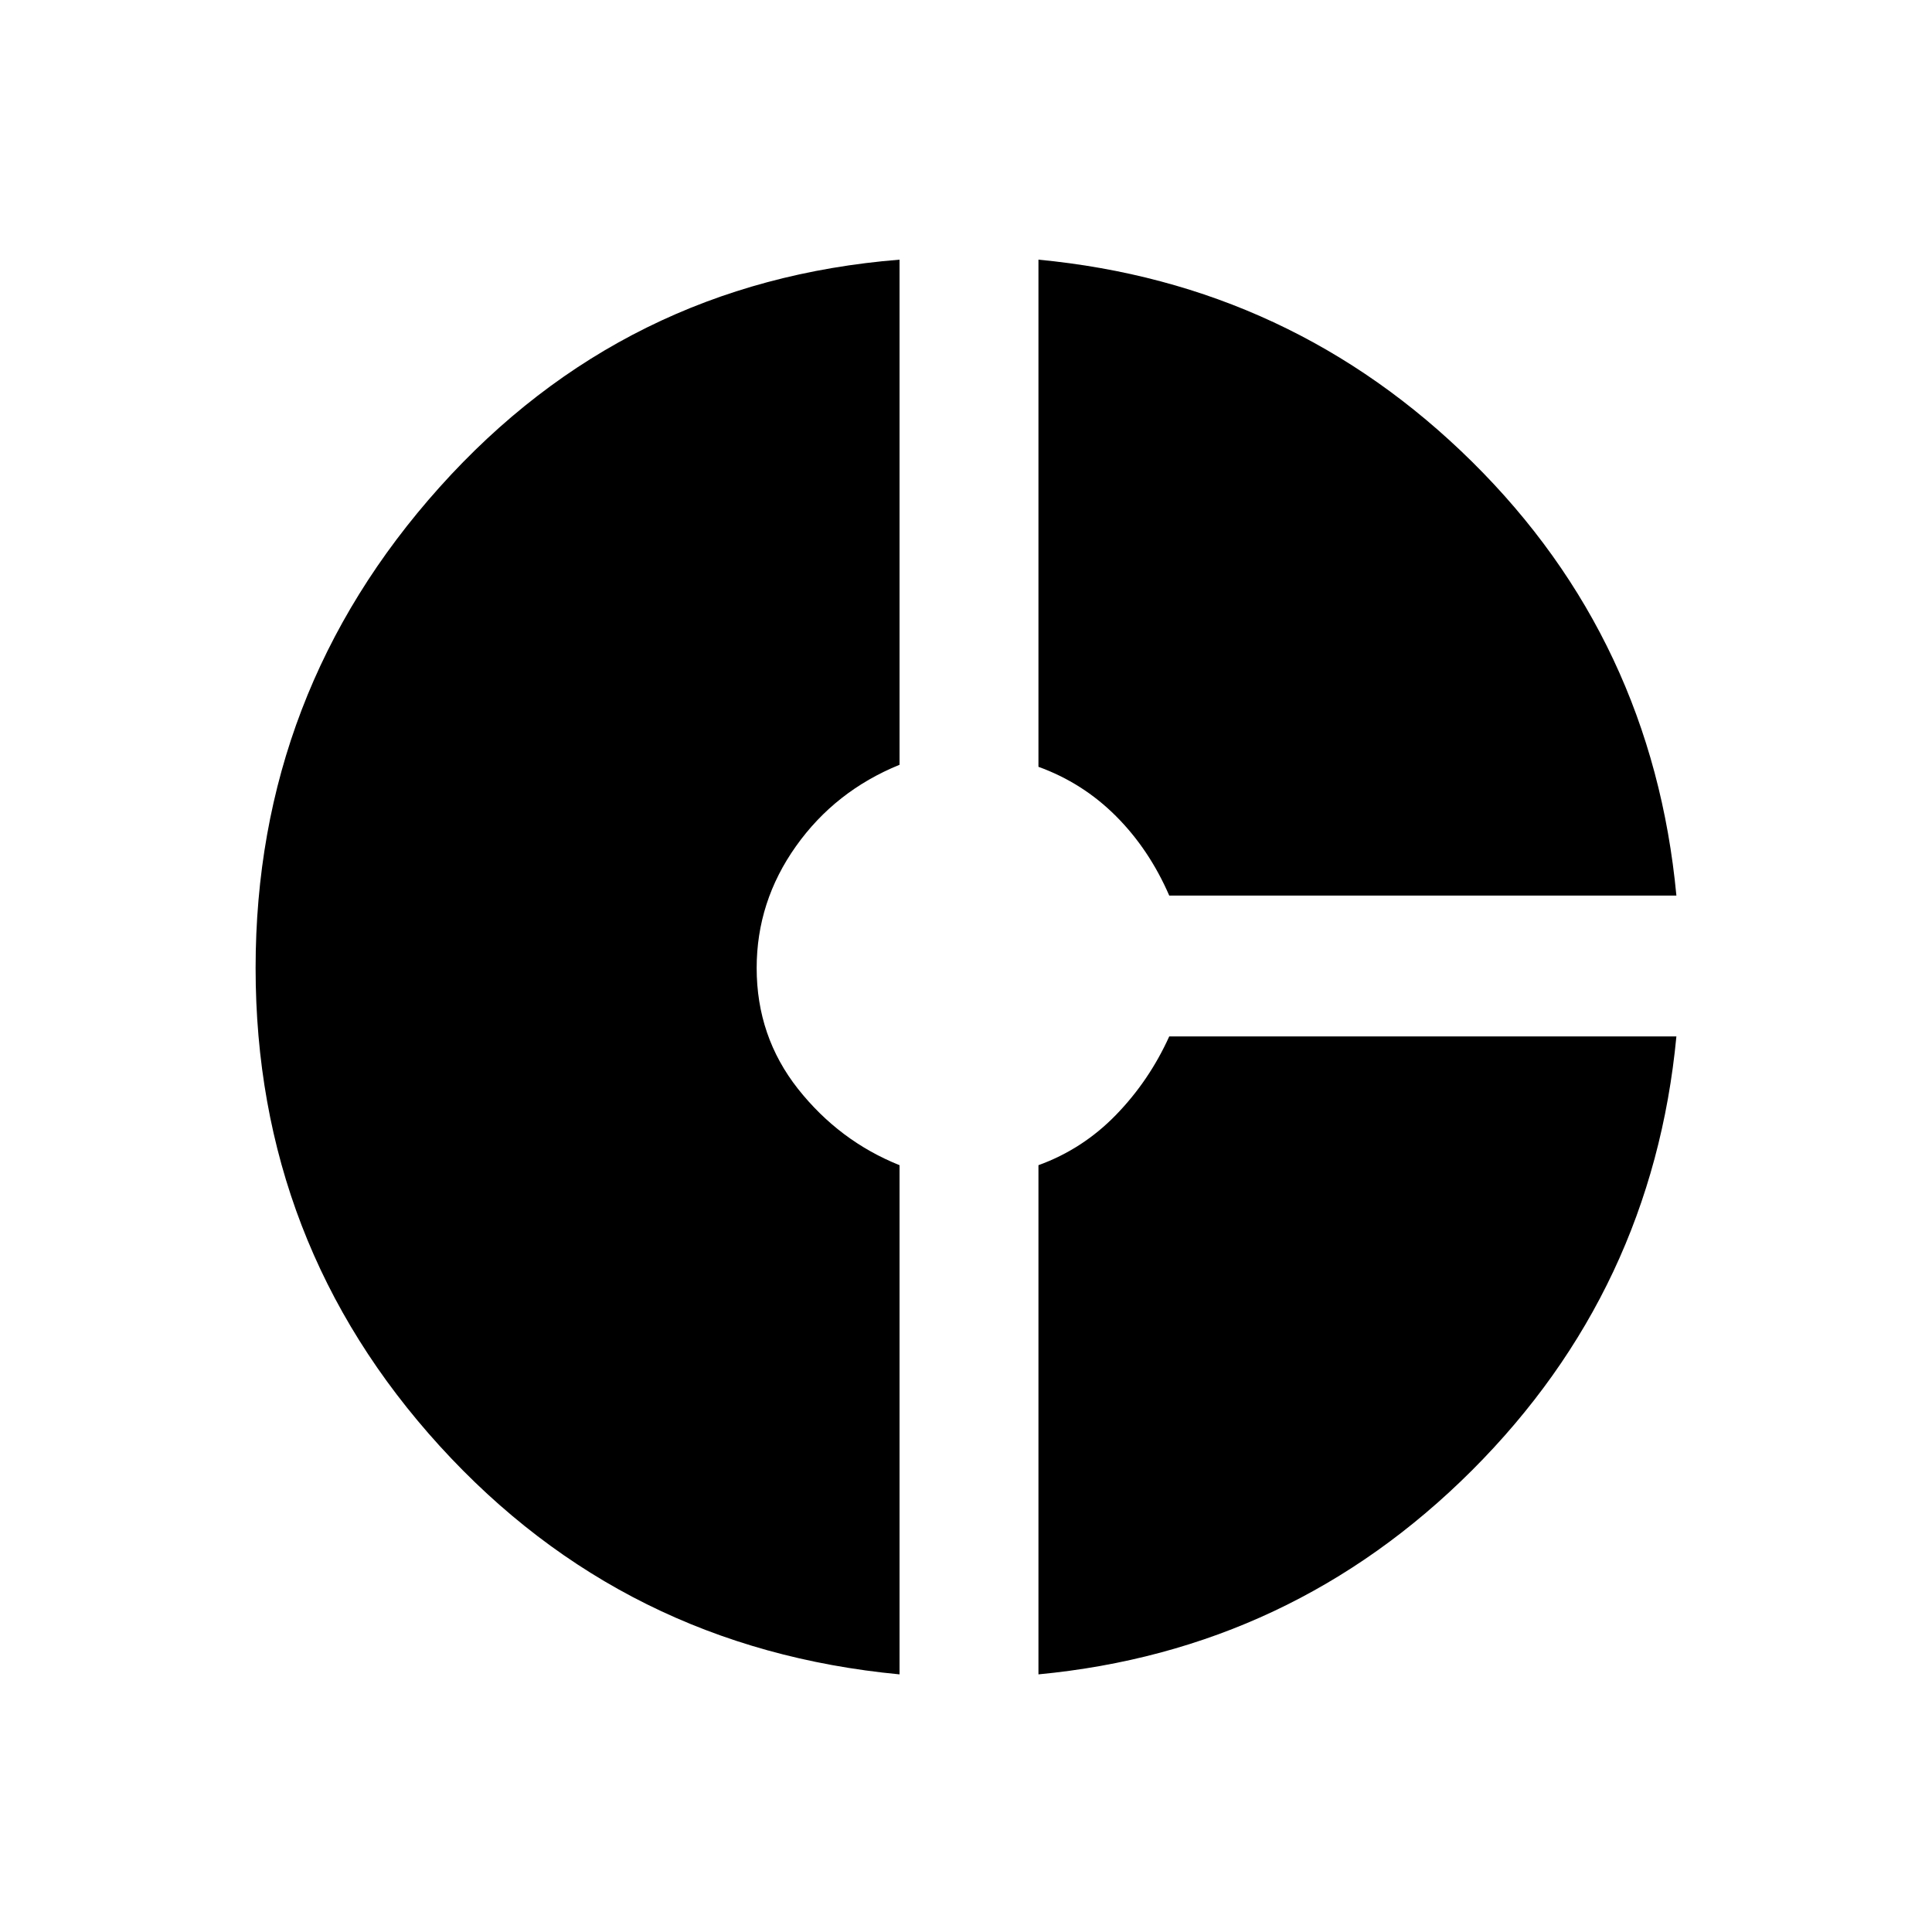 <svg xmlns="http://www.w3.org/2000/svg" height="20" width="20"><path d="M12.104 9.271q-.208-.479-.552-.823-.344-.344-.802-.51v-5.25q2.625.25 4.49 2.093 1.864 1.844 2.114 4.49Zm-2.792 8.062q-2.854-.271-4.76-2.364-1.906-2.094-1.906-4.948 0-2.854 1.906-4.979t4.76-2.354v5.229q-.666.271-1.072.843-.407.573-.407 1.261 0 .708.427 1.25.428.541 1.052.791Zm1.438 0v-5.271q.458-.166.802-.52.344-.354.552-.813h5.25q-.25 2.625-2.114 4.49-1.865 1.864-4.49 2.114Z"/></svg>